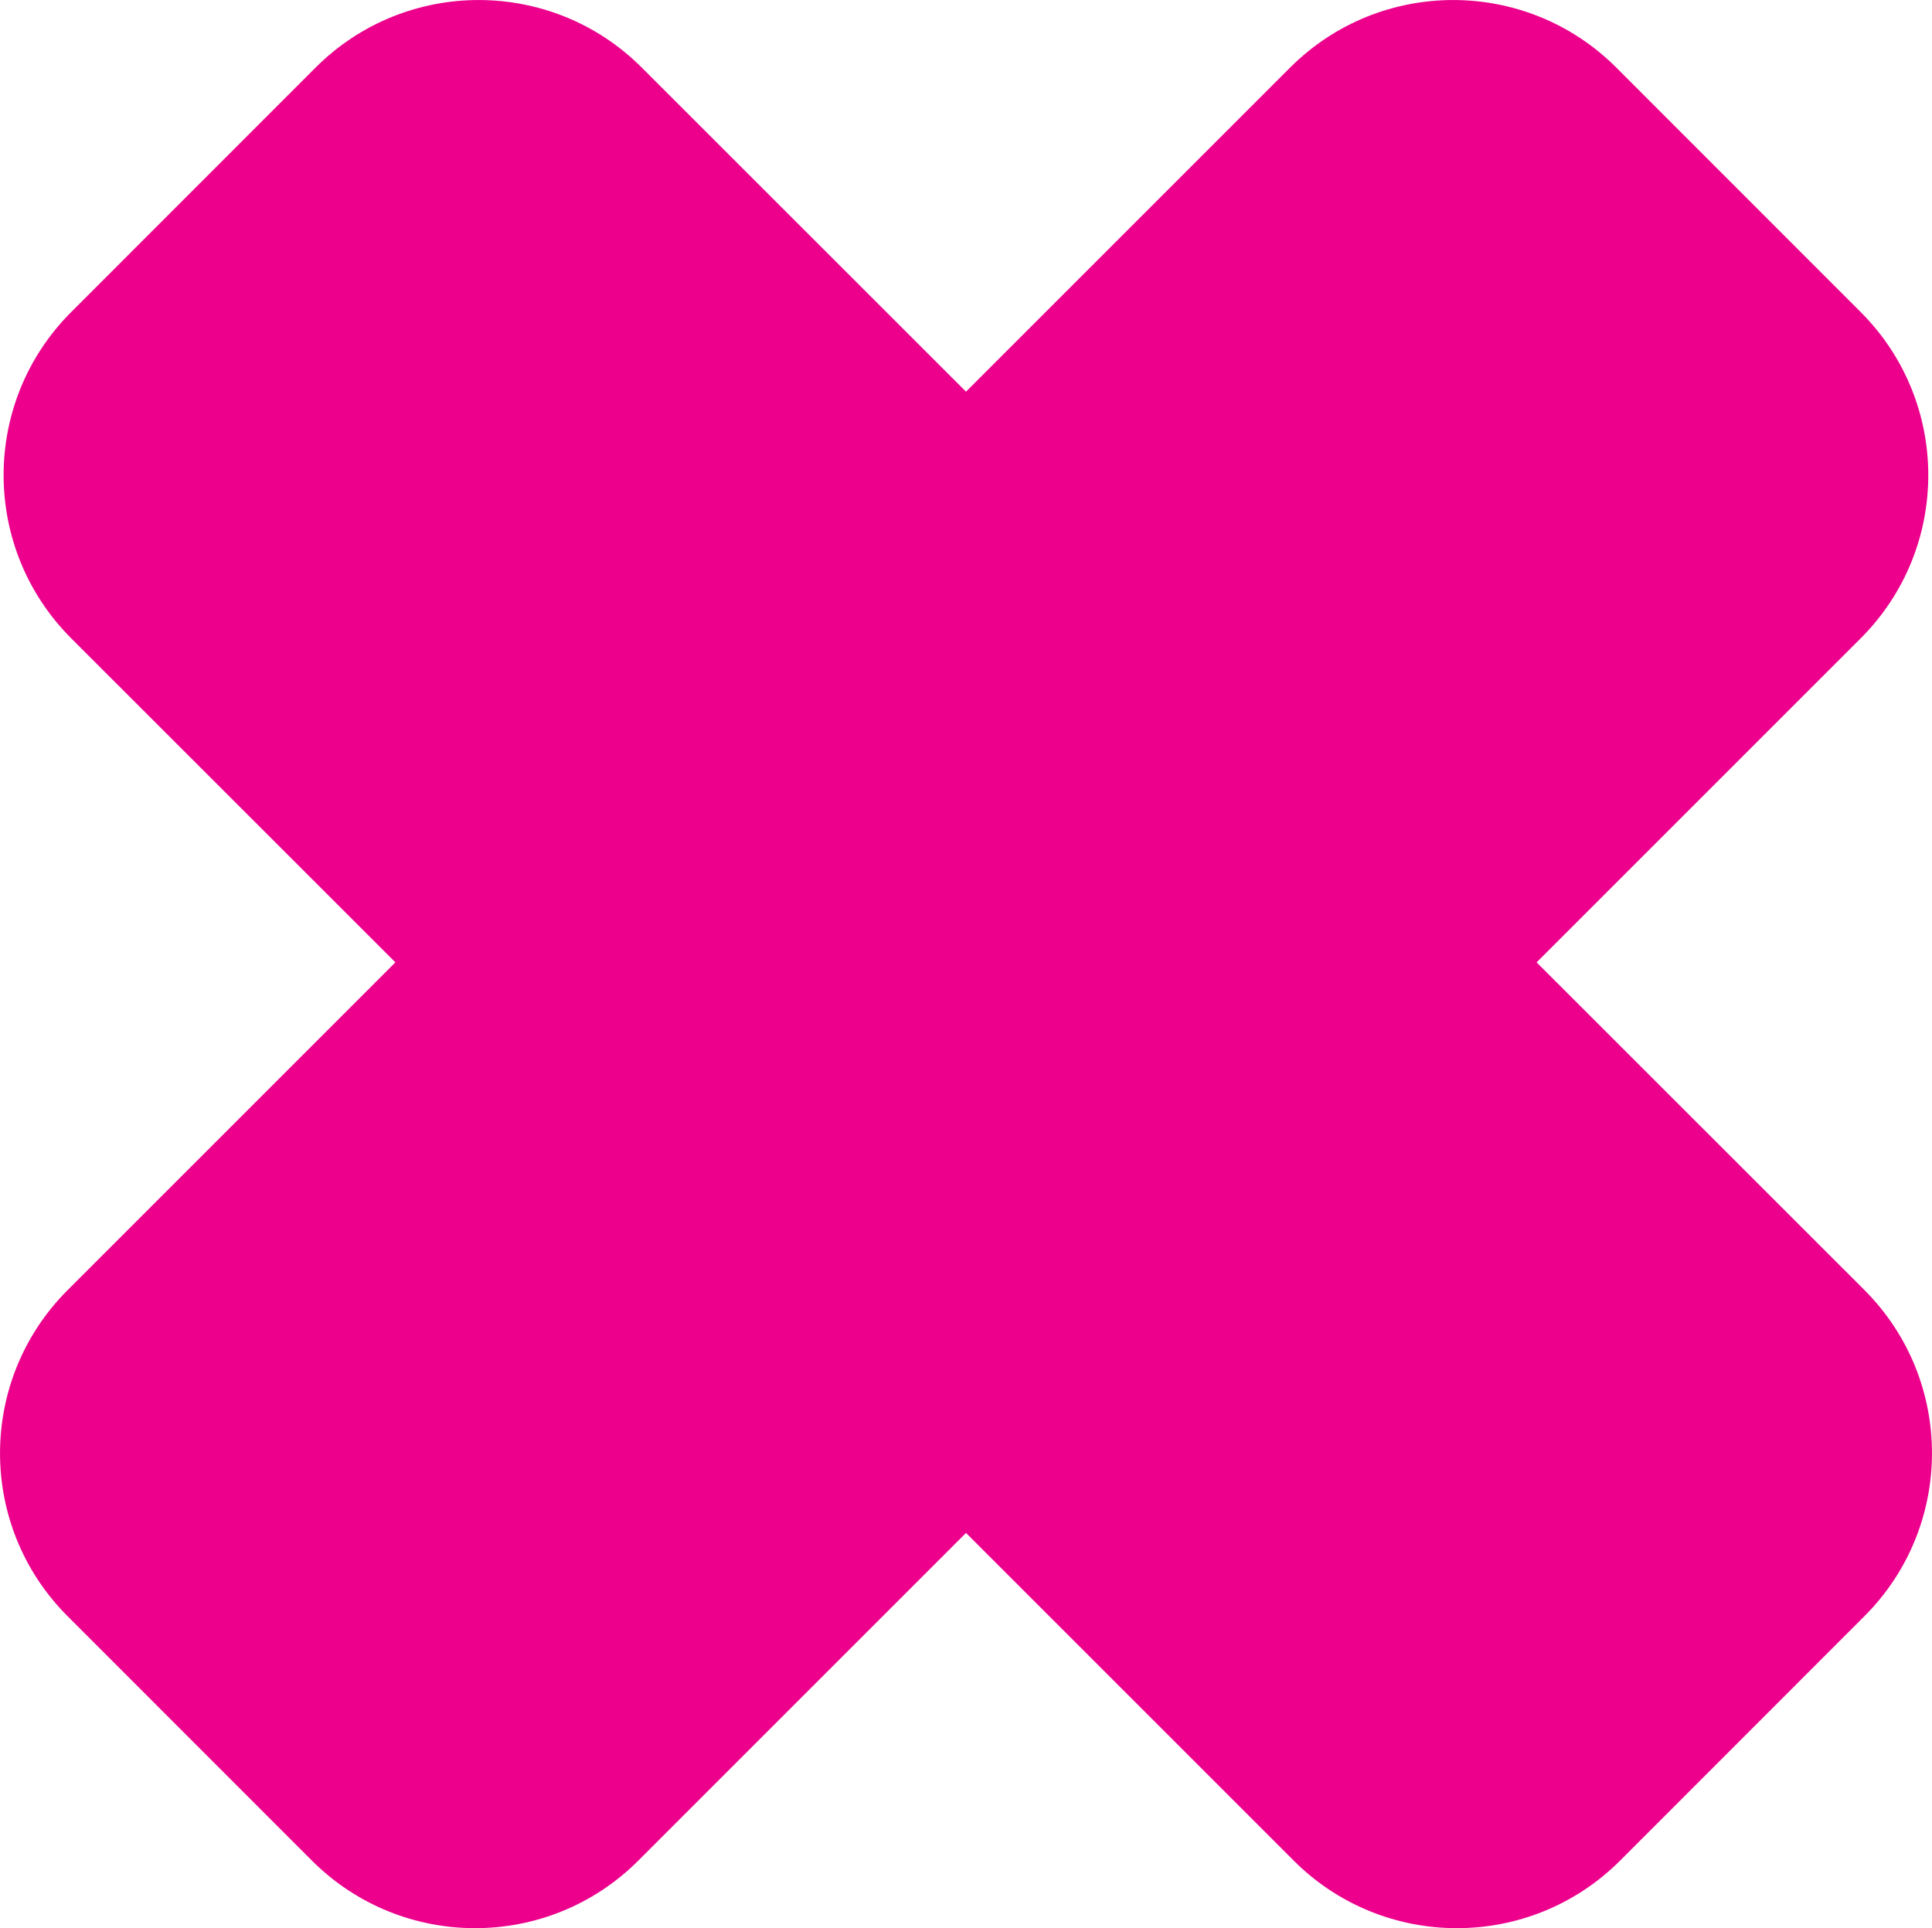 <?xml version="1.0" encoding="utf-8"?>
<!-- Generator: Adobe Illustrator 15.0.2, SVG Export Plug-In . SVG Version: 6.00 Build 0)  -->
<!DOCTYPE svg PUBLIC "-//W3C//DTD SVG 1.1//EN" "http://www.w3.org/Graphics/SVG/1.1/DTD/svg11.dtd">
<svg version="1.1" id="Layer_1" xmlns="http://www.w3.org/2000/svg" xmlns:xlink="http://www.w3.org/1999/xlink" x="0px" y="0px"
	 width="16.76px" height="16.728px" viewBox="0 0 16.76 16.728" enable-background="new 0 0 16.76 16.728" xml:space="preserve">
<g>
	<g>
		<path fill-rule="evenodd" clip-rule="evenodd" fill="#EC008C" d="M16.174,11.192L13.33,8.349l2.812-2.812
			c0.781-0.781,0.781-2.048,0-2.829l-2.121-2.122c-0.781-0.781-2.048-0.781-2.829,0L8.38,3.398L5.567,0.586
			c-0.781-0.781-2.048-0.781-2.829,0L0.617,2.708c-0.781,0.781-0.781,2.047,0,2.829L3.43,8.349l-2.844,2.844
			c-0.781,0.781-0.781,2.048,0,2.828l2.121,2.122c0.781,0.78,2.048,0.78,2.829,0l2.844-2.844l2.844,2.844
			c0.781,0.78,2.048,0.78,2.829,0l2.121-2.122C16.955,13.24,16.955,11.974,16.174,11.192z"/>
	</g>
</g>
</svg>
